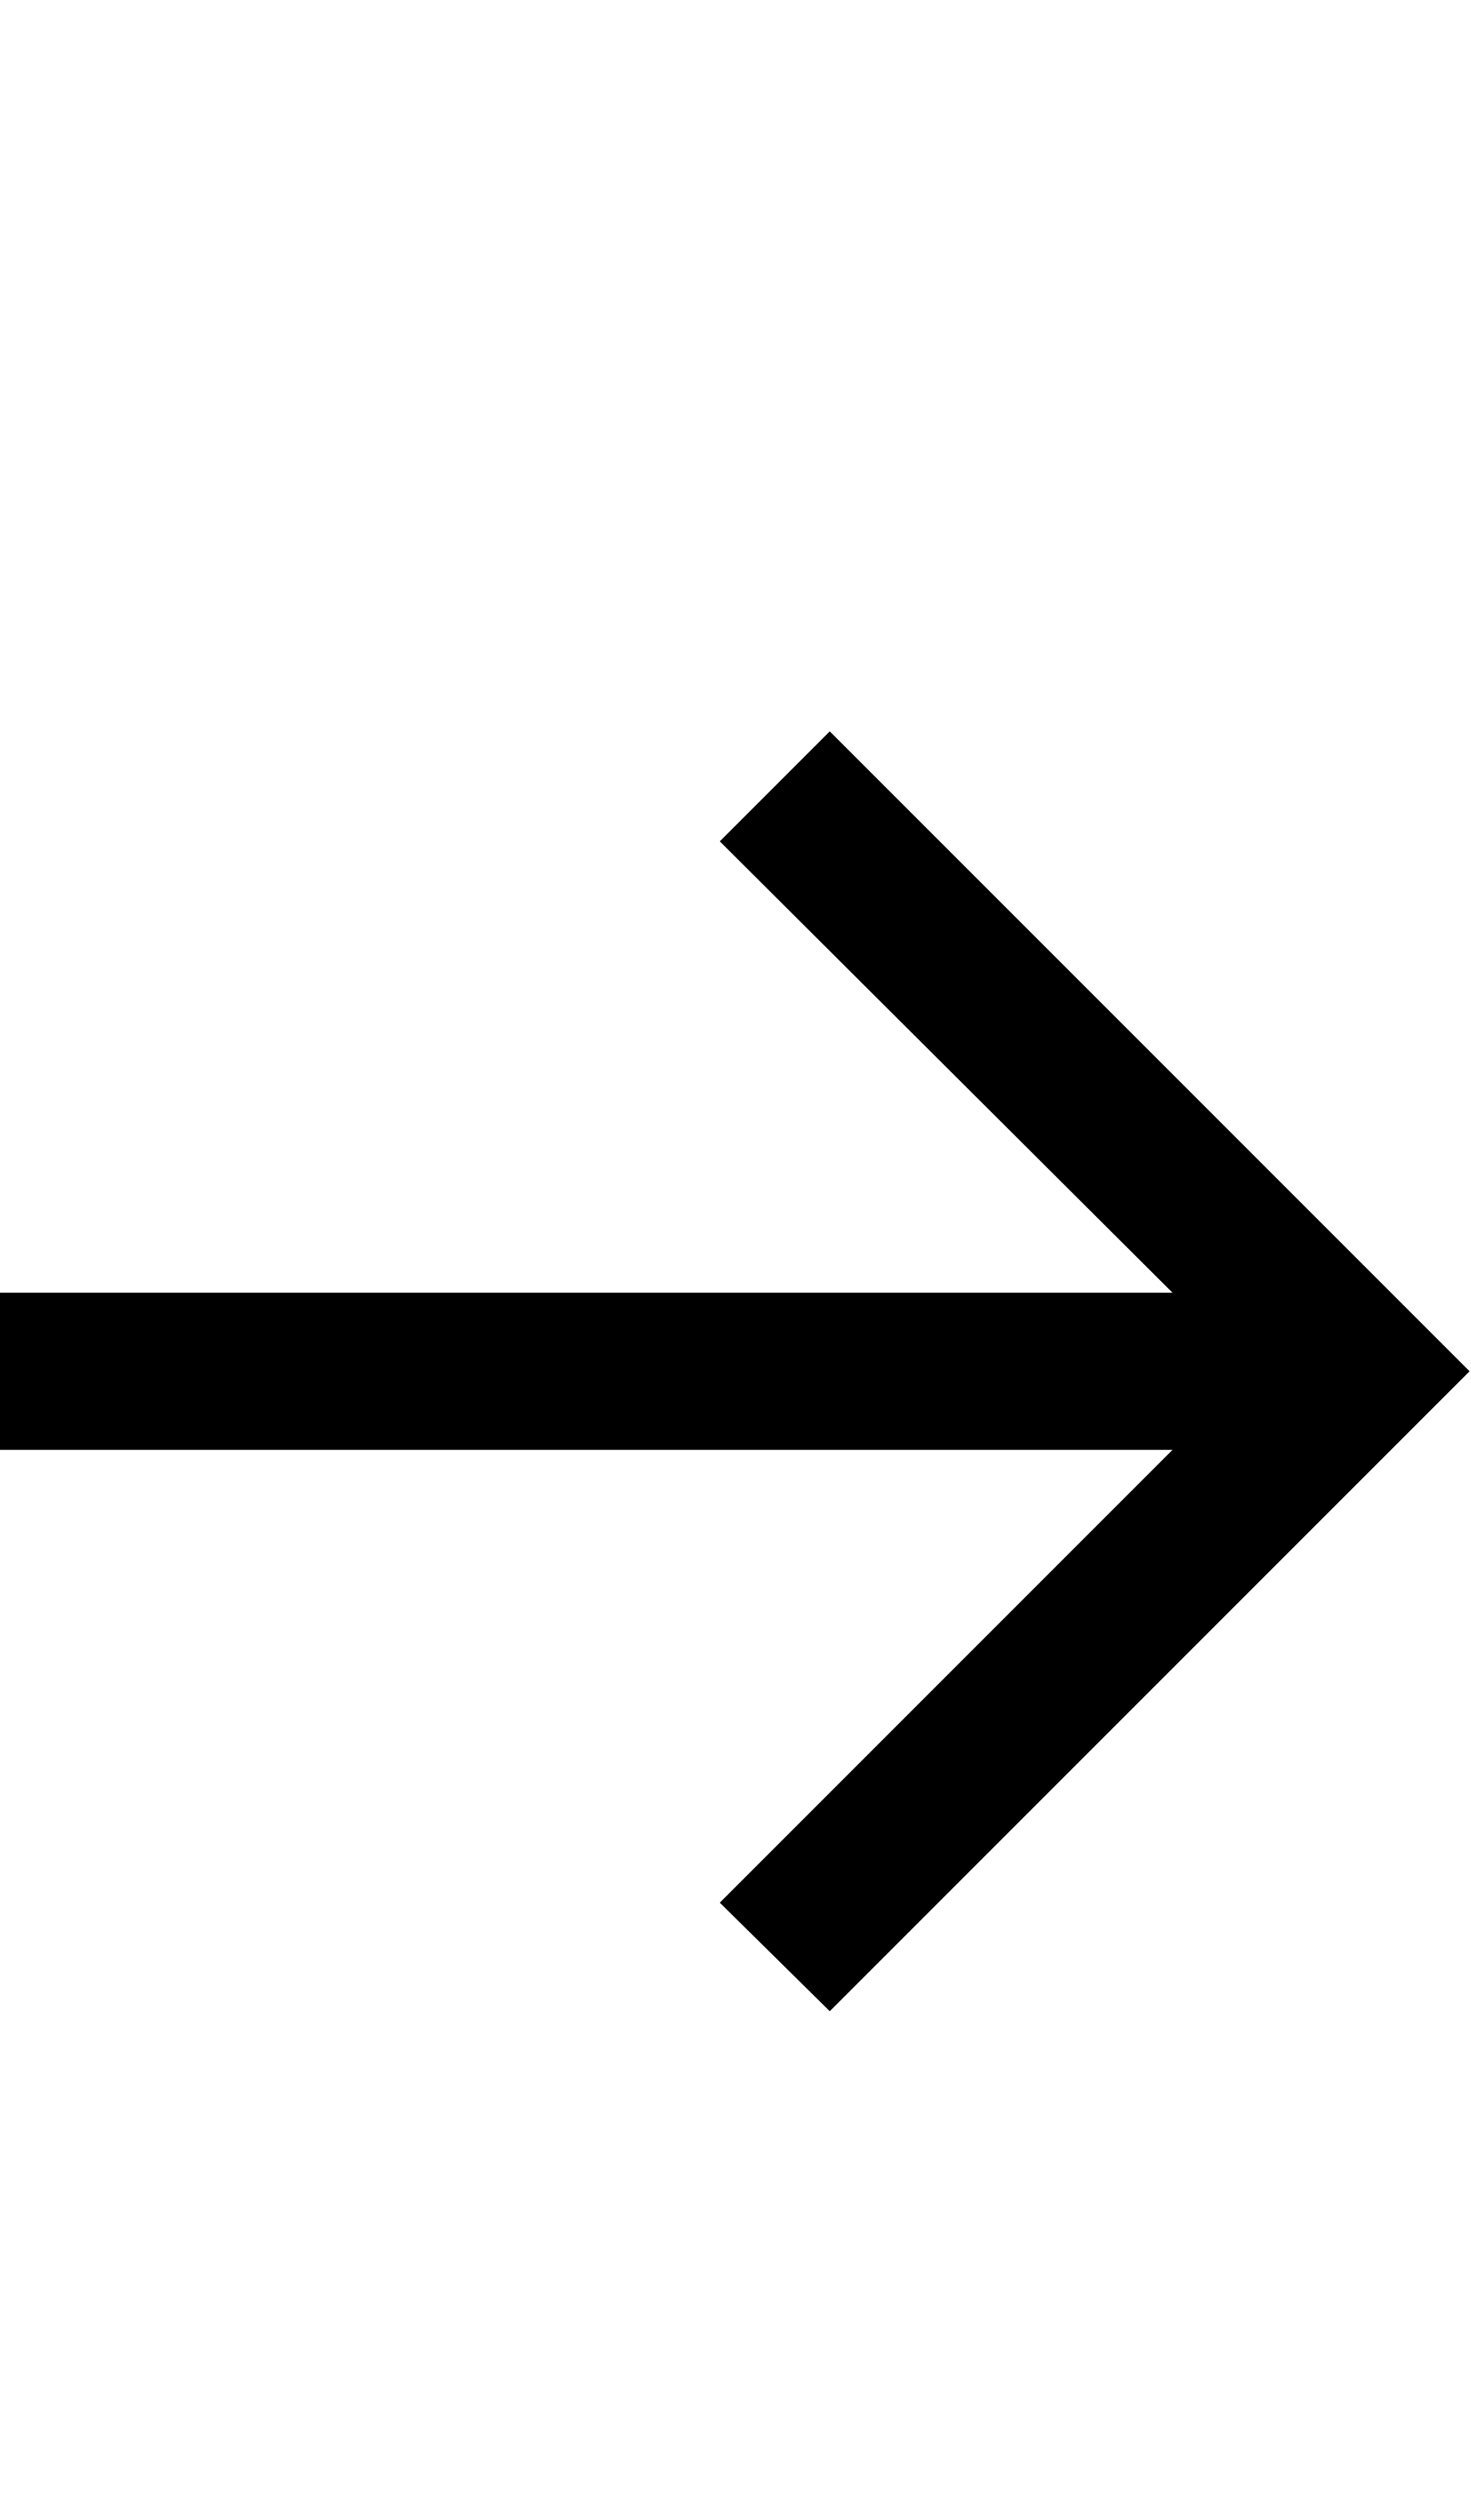<svg id="svg-rightArrow" xmlns="http://www.w3.org/2000/svg" width="206" height="350"><path d="M1514 0 2410 -896 1514 -1792 1360 -1638 1994 -1006H352V-786H1994L1360 -152Z" transform="translate(-35.2 281.6) scale(0.1)"/></svg>
